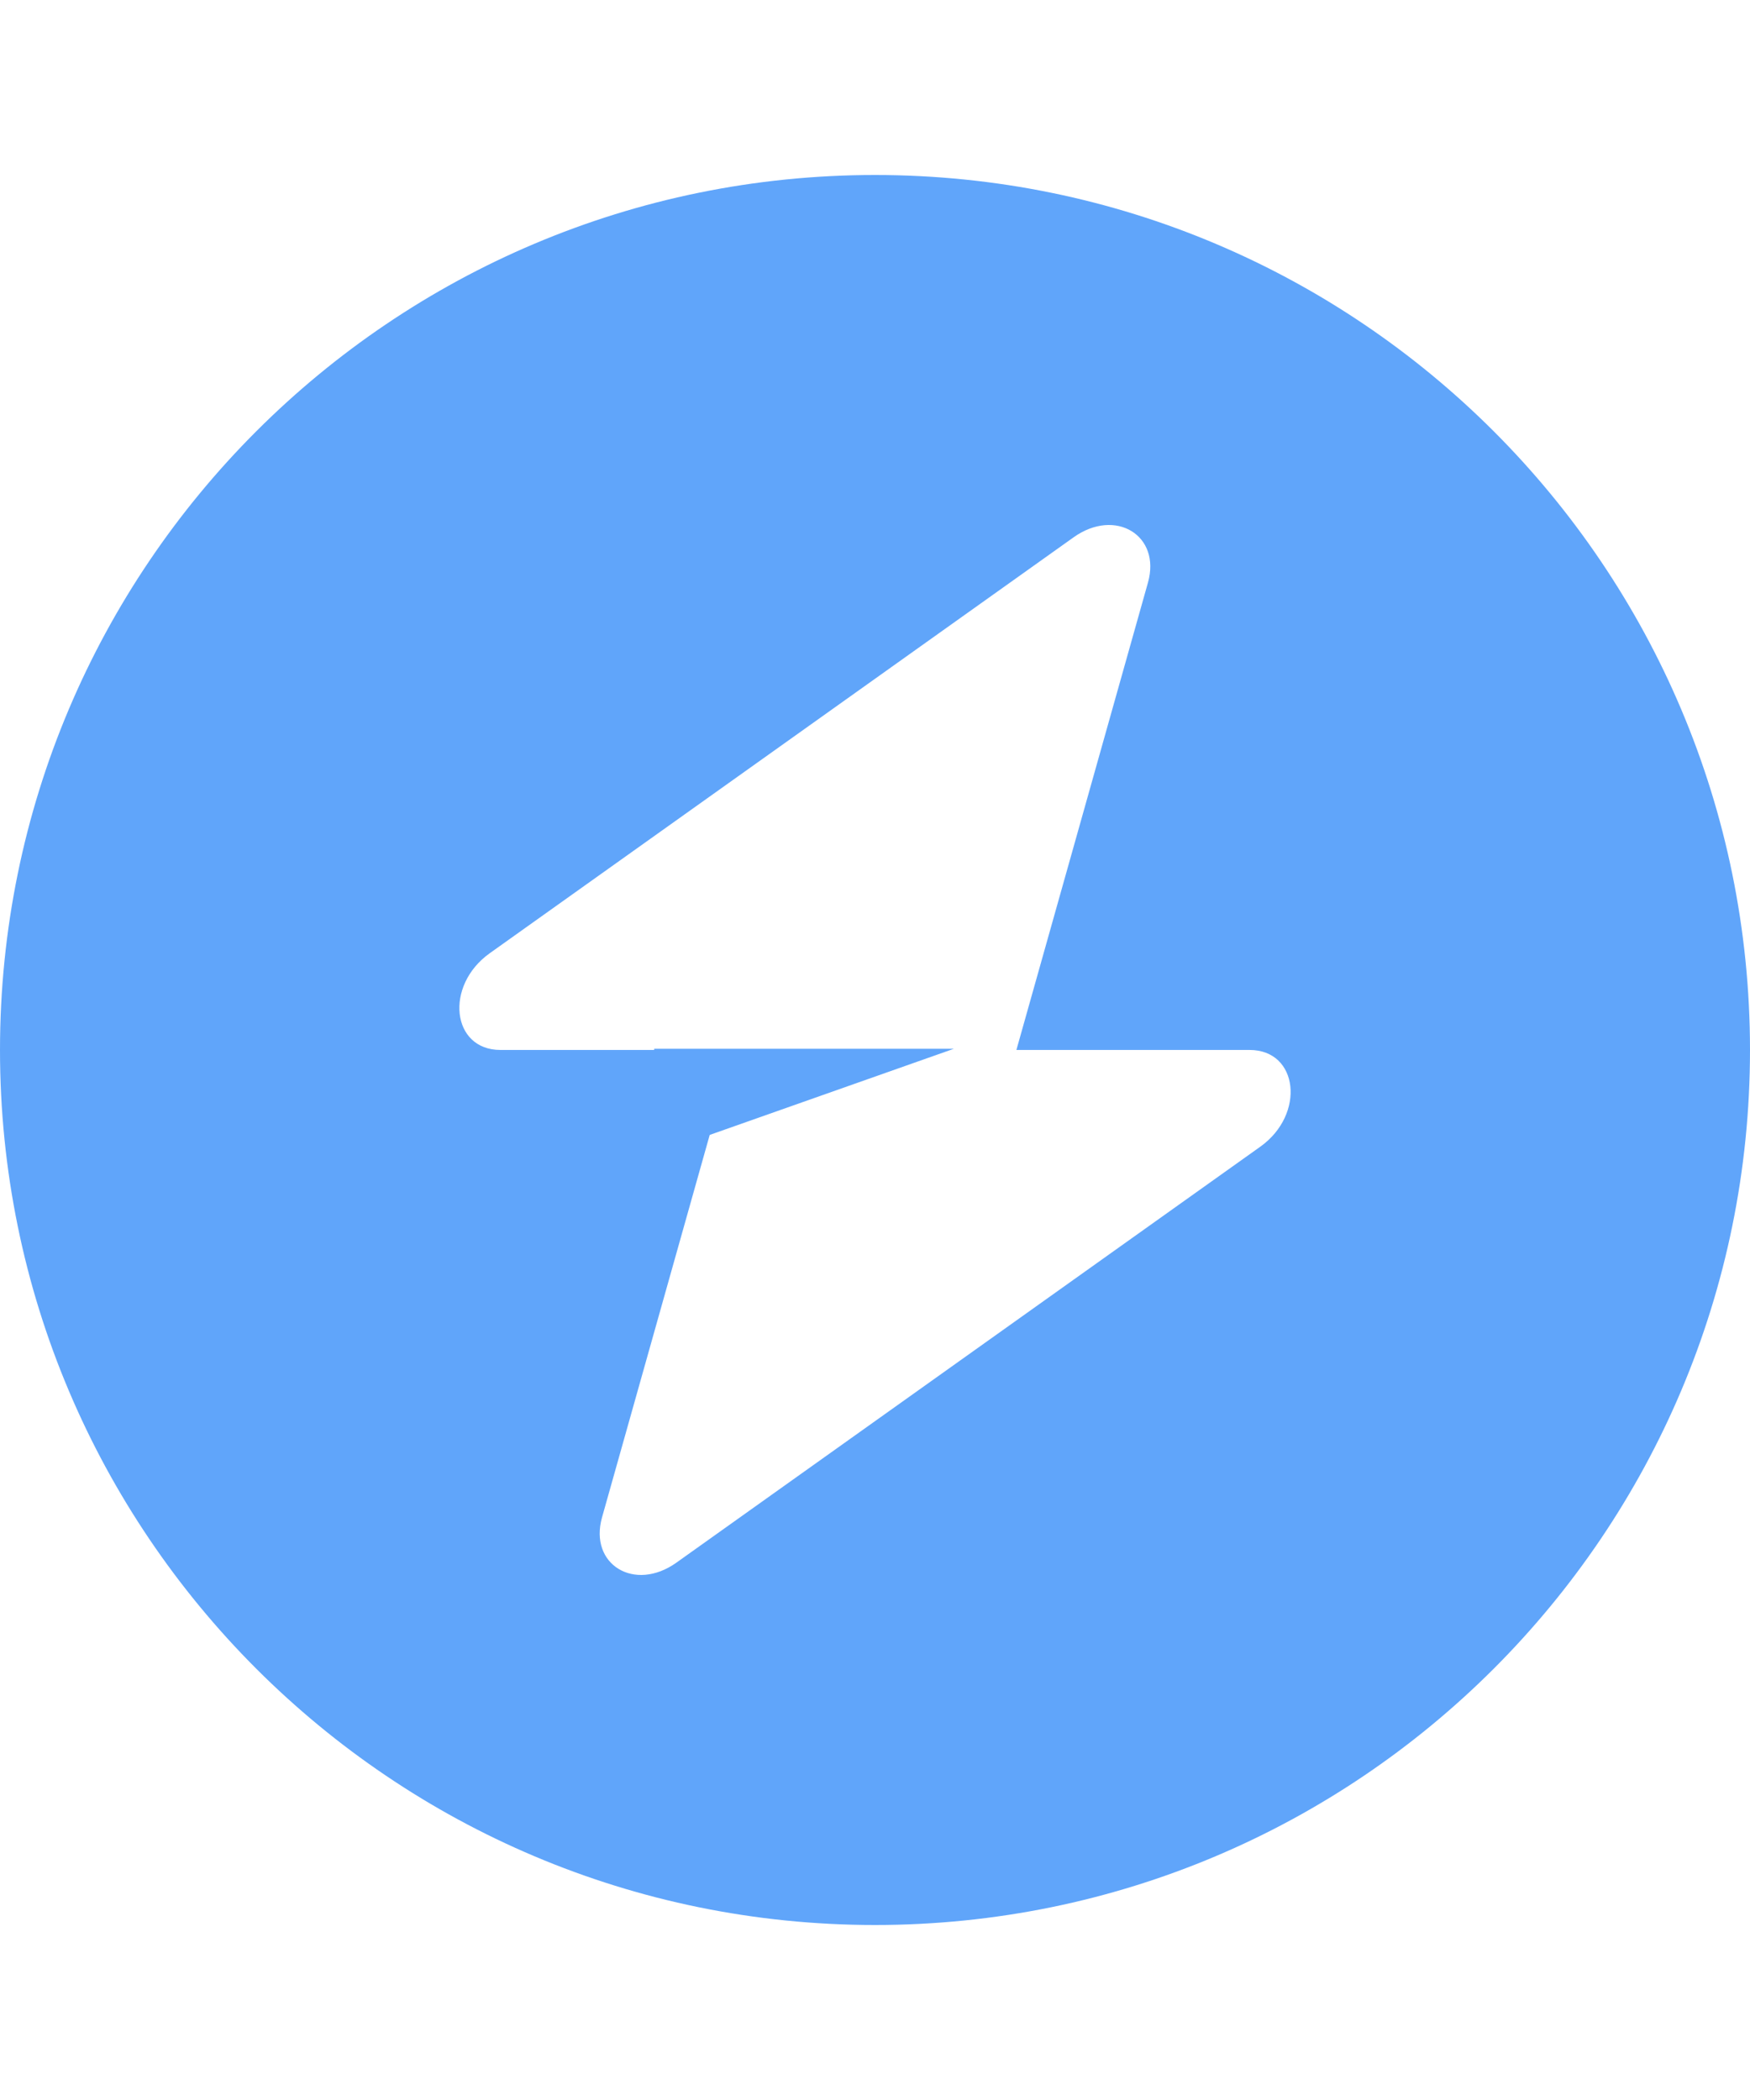 <svg fill="none" height="48" viewBox="0 0 40 48" width="40" xmlns="http://www.w3.org/2000/svg">
  <path 
    clip-rule="evenodd" 
    d="m20 44c11.046 0 20-8.954 20-20s-8.954-20-20-20c-11.046 0-20 8.954-20 20s8.954 20 20 20zm6.239-30.683c.304-1.079-.743-1.717-1.699-1.036l-13.347 9.508c-1.037.739-.874 2.21.245 2.21h3.515v-.027h6.85l-5.581 1.969-2.461 8.741c-.304 1.079.743 1.717 1.699 1.036l13.347-9.508c1.037-.739.874-2.211-.245-2.211h-5.33z" 
    fill="#60a5fa"
    fill-rule="evenodd"
  />
</svg>